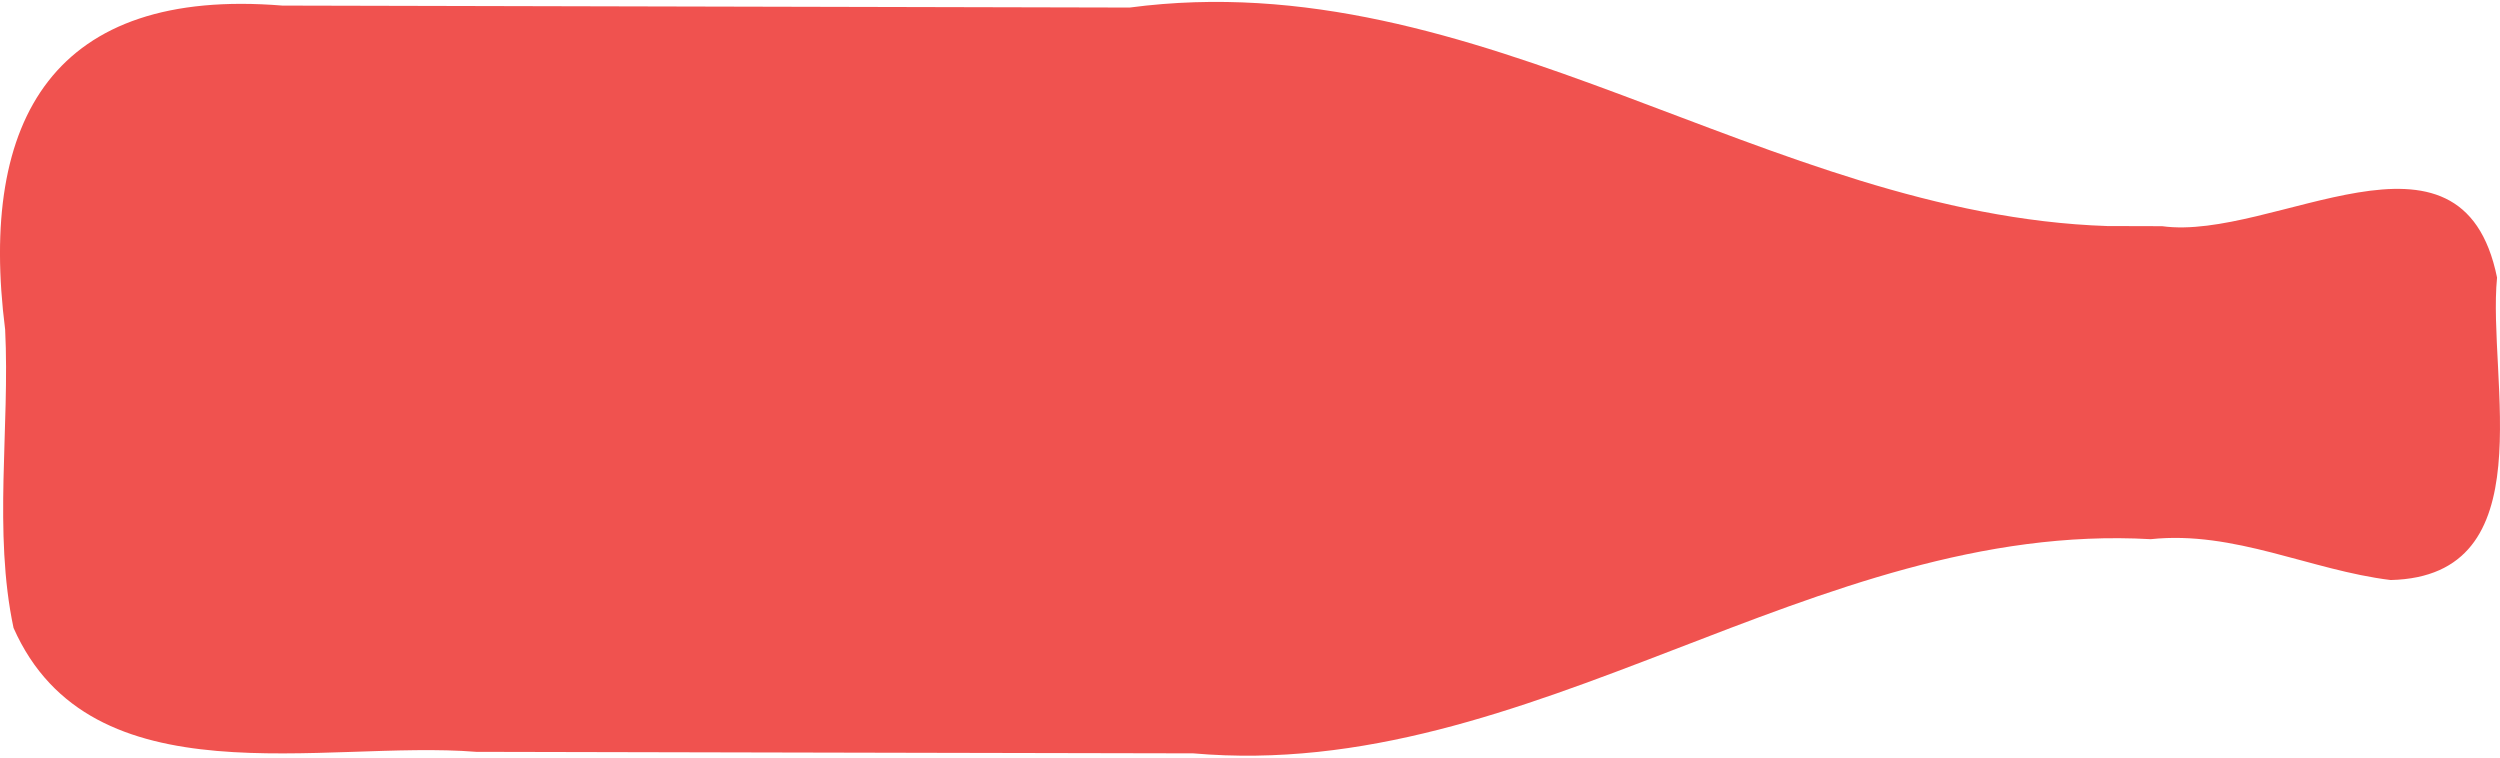 <svg width="330" height="100" data-text="Brand Loyalty" viewBox="0 0 330.45 99.64" xmlns="http://www.w3.org/2000/svg" xml:space="preserve">
<path fill="#F0524F" d="M330.06,36.44c-4.67-22.95-29.58-4.77-44.27-6.79c-2.4,0-4.87-0.01-7.27-0.02c-44.95-1.51-82.96-35-129.2-28.88
	C112.19,0.66,74.44,0.57,37.32,0.49C7.24-1.95-2.88,15.29,0.68,43.31c0.64,12.97-1.59,26.74,1.11,39.44
	c10.25,23.14,41.02,14.76,61.16,16.38c19.72,0.04,40.59,0.09,60.31,0.13c10.81,0.02,23.66,0.05,34.46,0.07
	c44.77,3.93,81.96-30.83,126.56-28.31c11.06-1.17,21.13,4.11,31.72,5.4C336.5,75.93,328.75,49.9,330.06,36.44z"/>
</svg>
